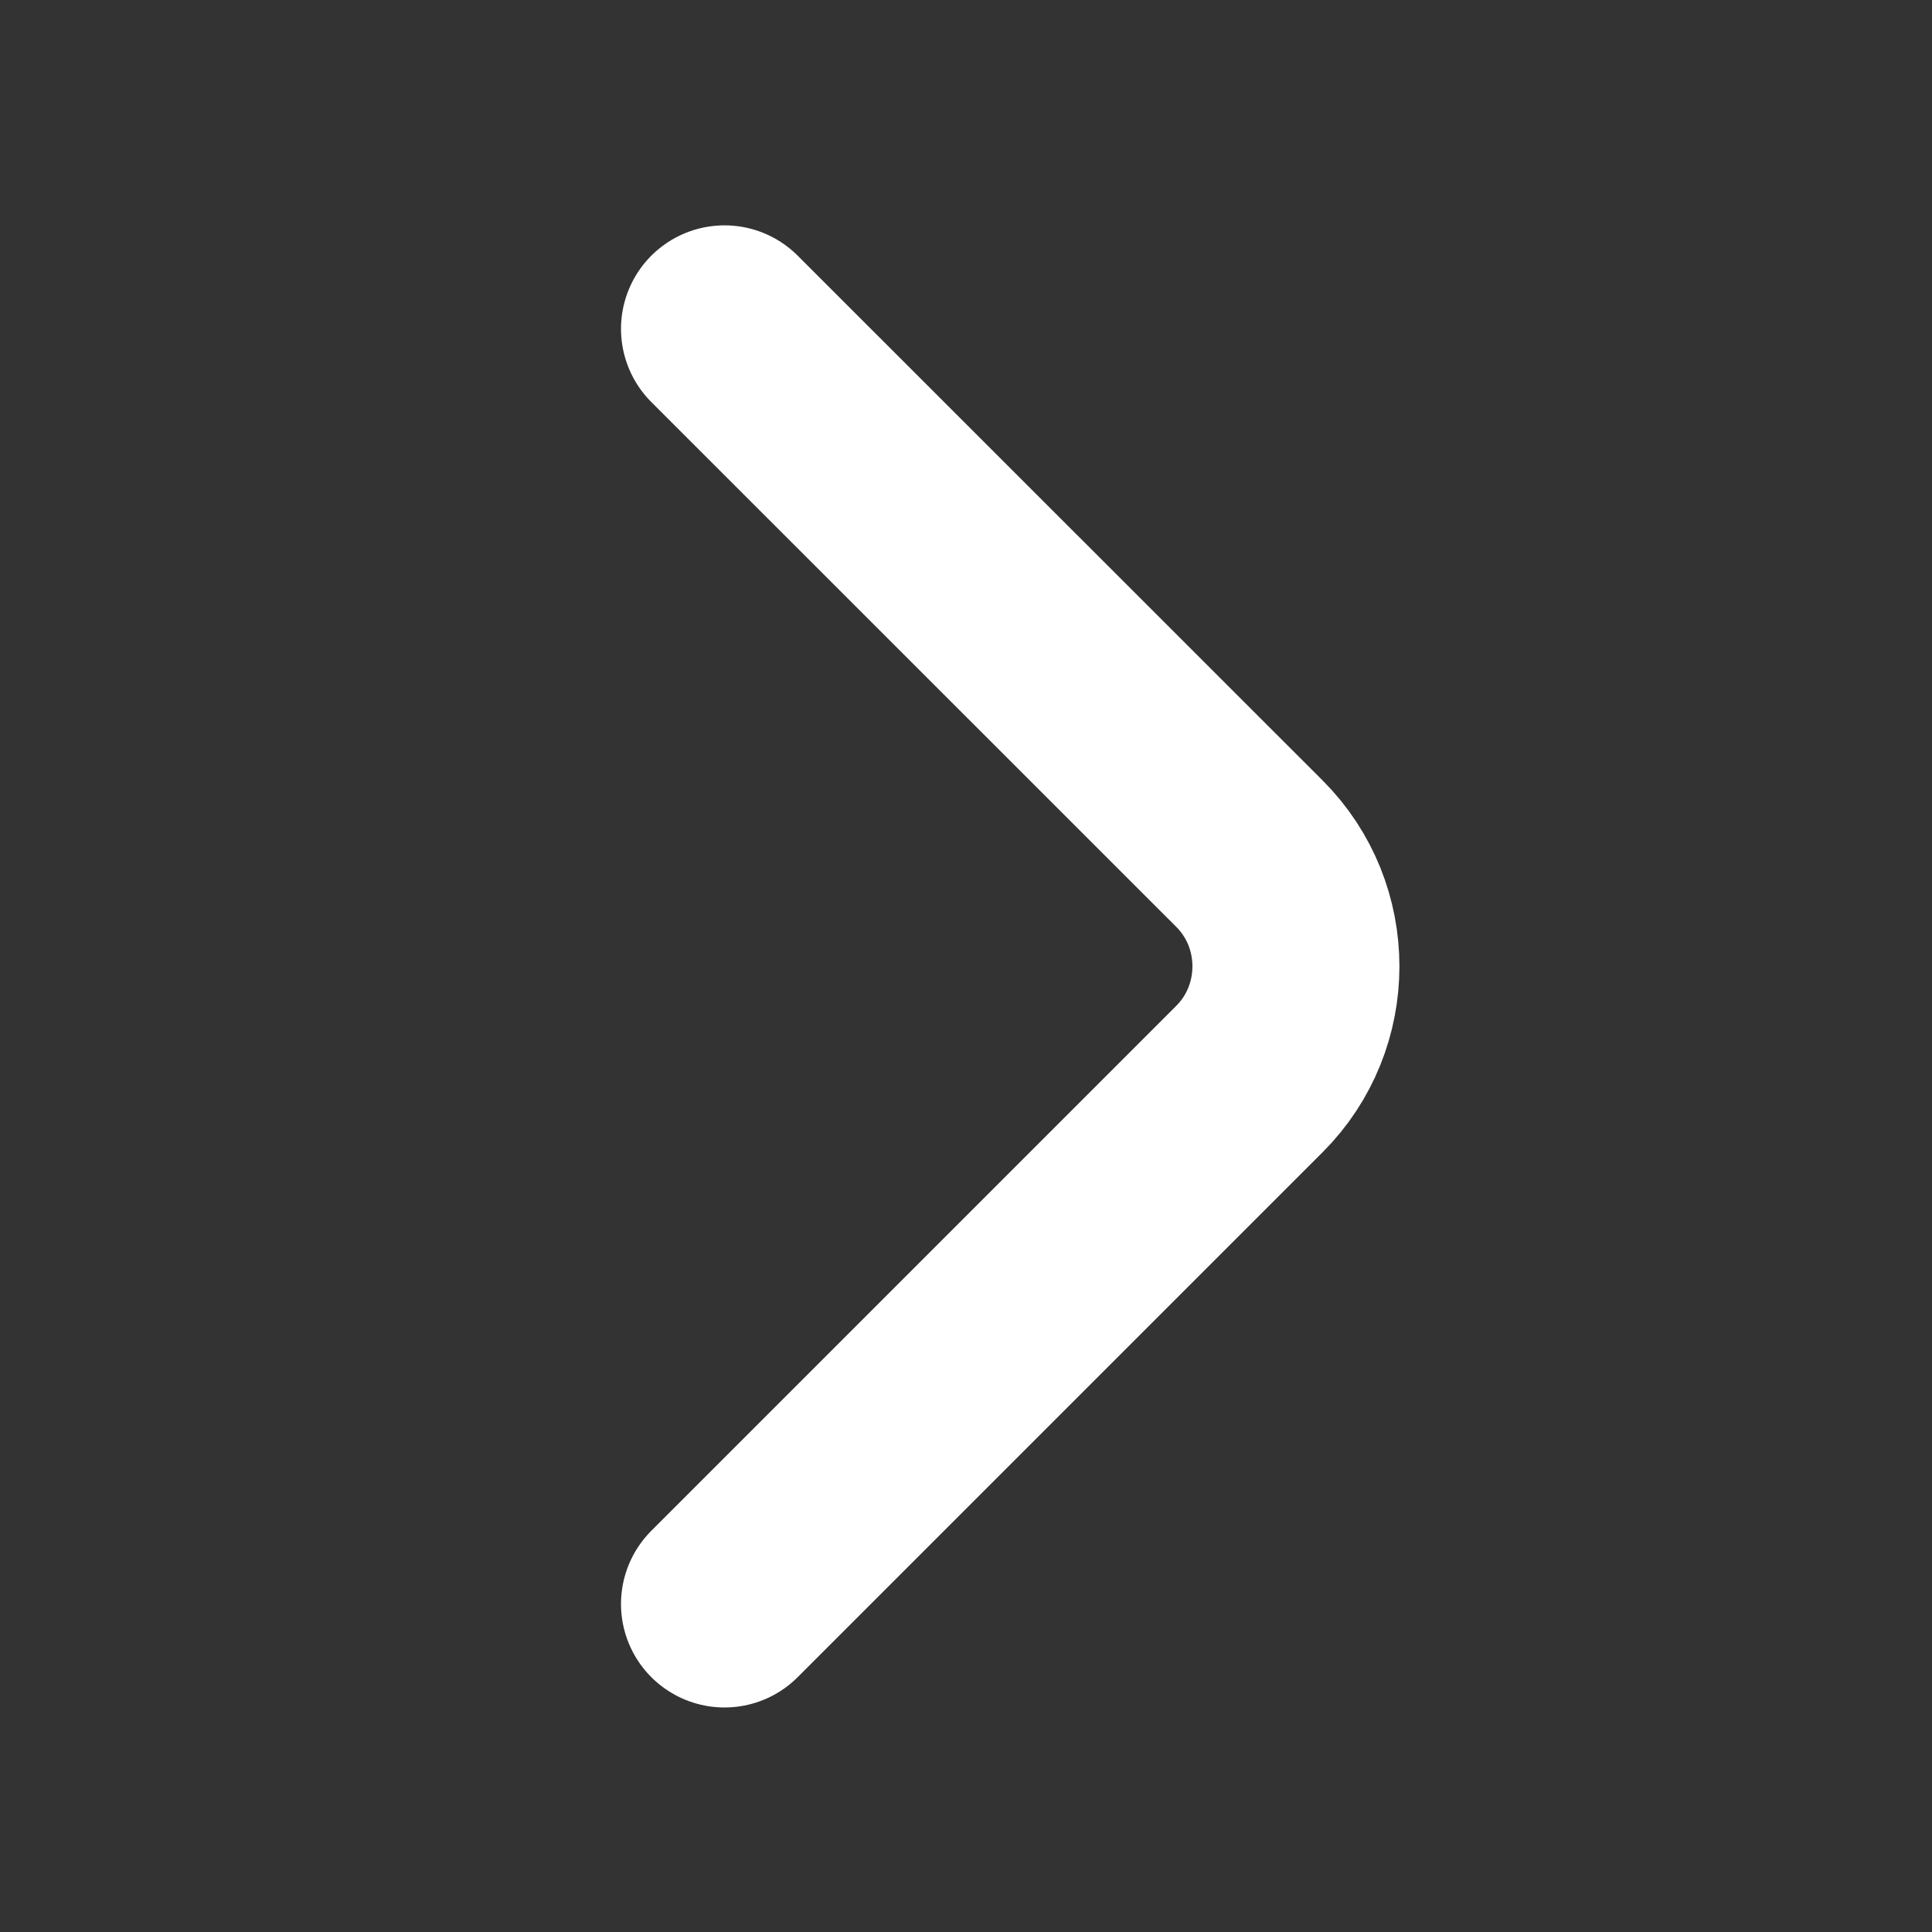 <svg width="14" height="14" viewBox="0 0 14 14" fill="none" xmlns="http://www.w3.org/2000/svg">
<rect x="0" y="0" width="14" height="14" fill="#333333" stroke="none"/>
<path d="M5.25 11.623L9.054 7.819C9.503 7.37 9.503 6.635 9.054 6.186L5.25 2.383" stroke="white" stroke-width="1.5" stroke-miterlimit="10" stroke-linecap="round" stroke-linejoin="round"/>
</svg>
